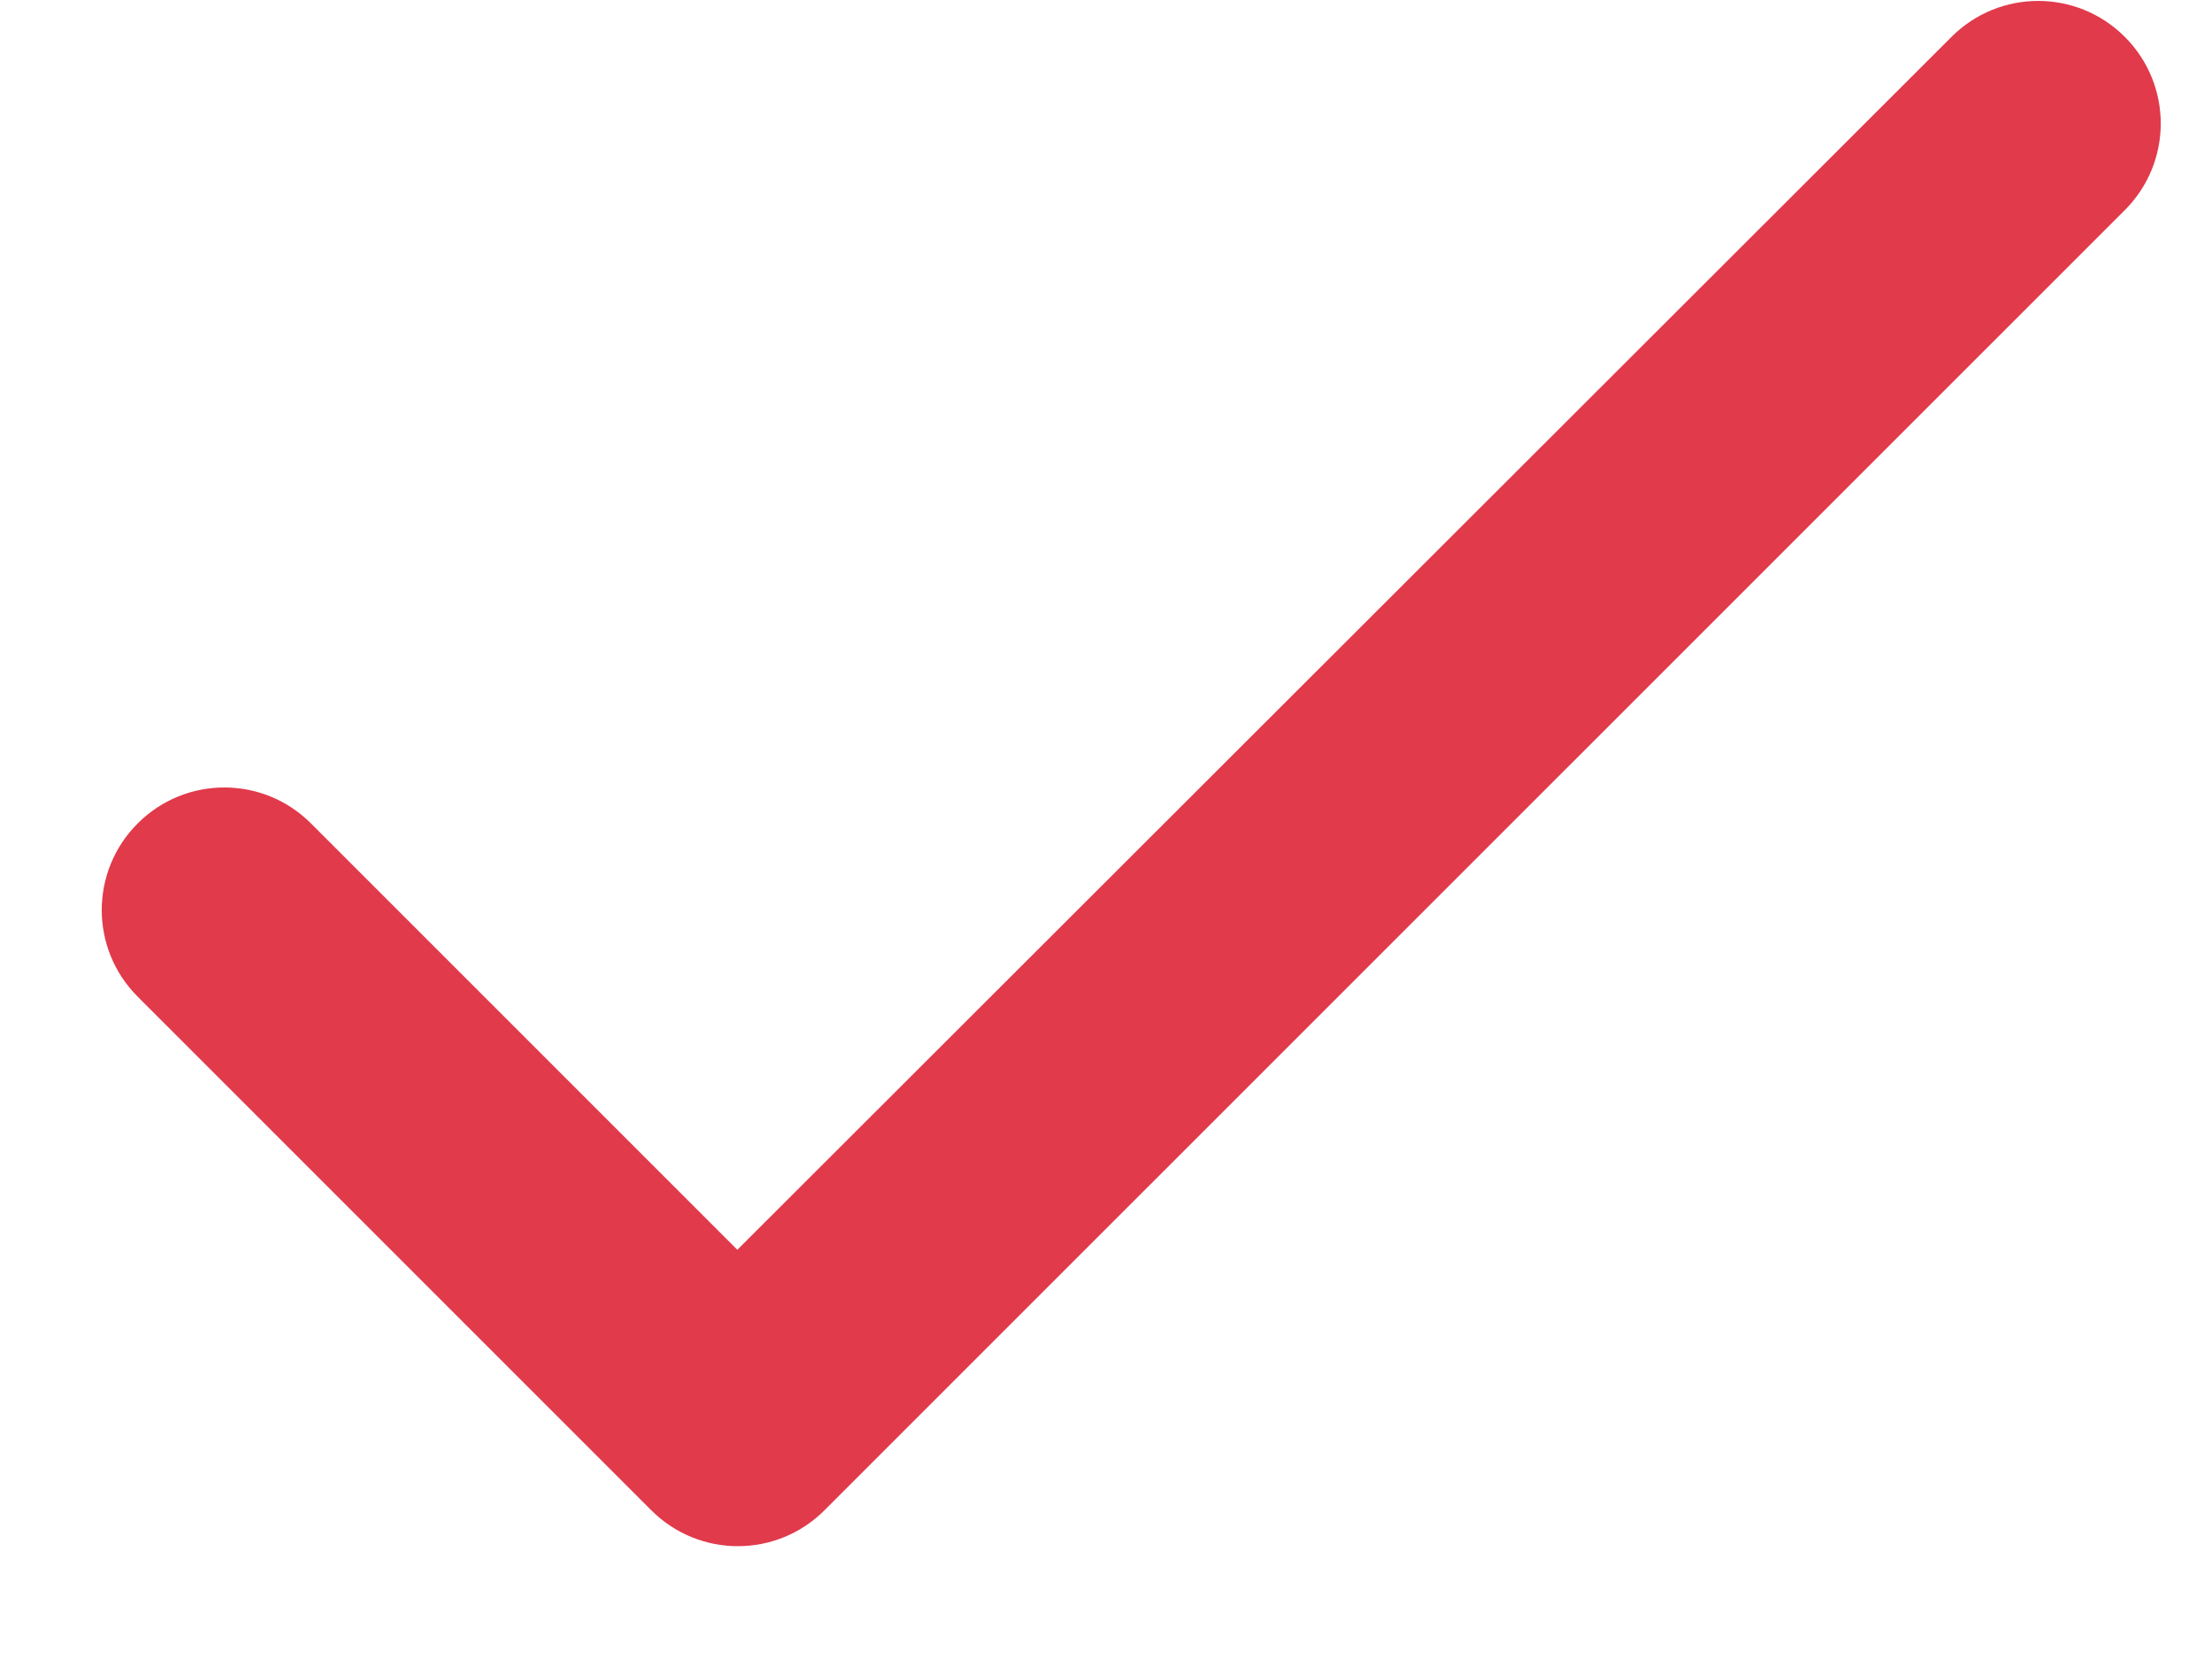 <svg width="12" height="9" viewBox="0 0 12 9" fill="none" xmlns="http://www.w3.org/2000/svg">
<path d="M4 6.78L1.687 4.467C1.427 4.207 1.007 4.207 0.747 4.467C0.487 4.727 0.487 5.147 0.747 5.407L3.533 8.193C3.793 8.453 4.213 8.453 4.473 8.193L11.527 1.14C11.787 0.88 11.787 0.46 11.527 0.2C11.267 -0.06 10.847 -0.06 10.587 0.2L4 6.78Z" fill="#E13A4B"/>
</svg>
